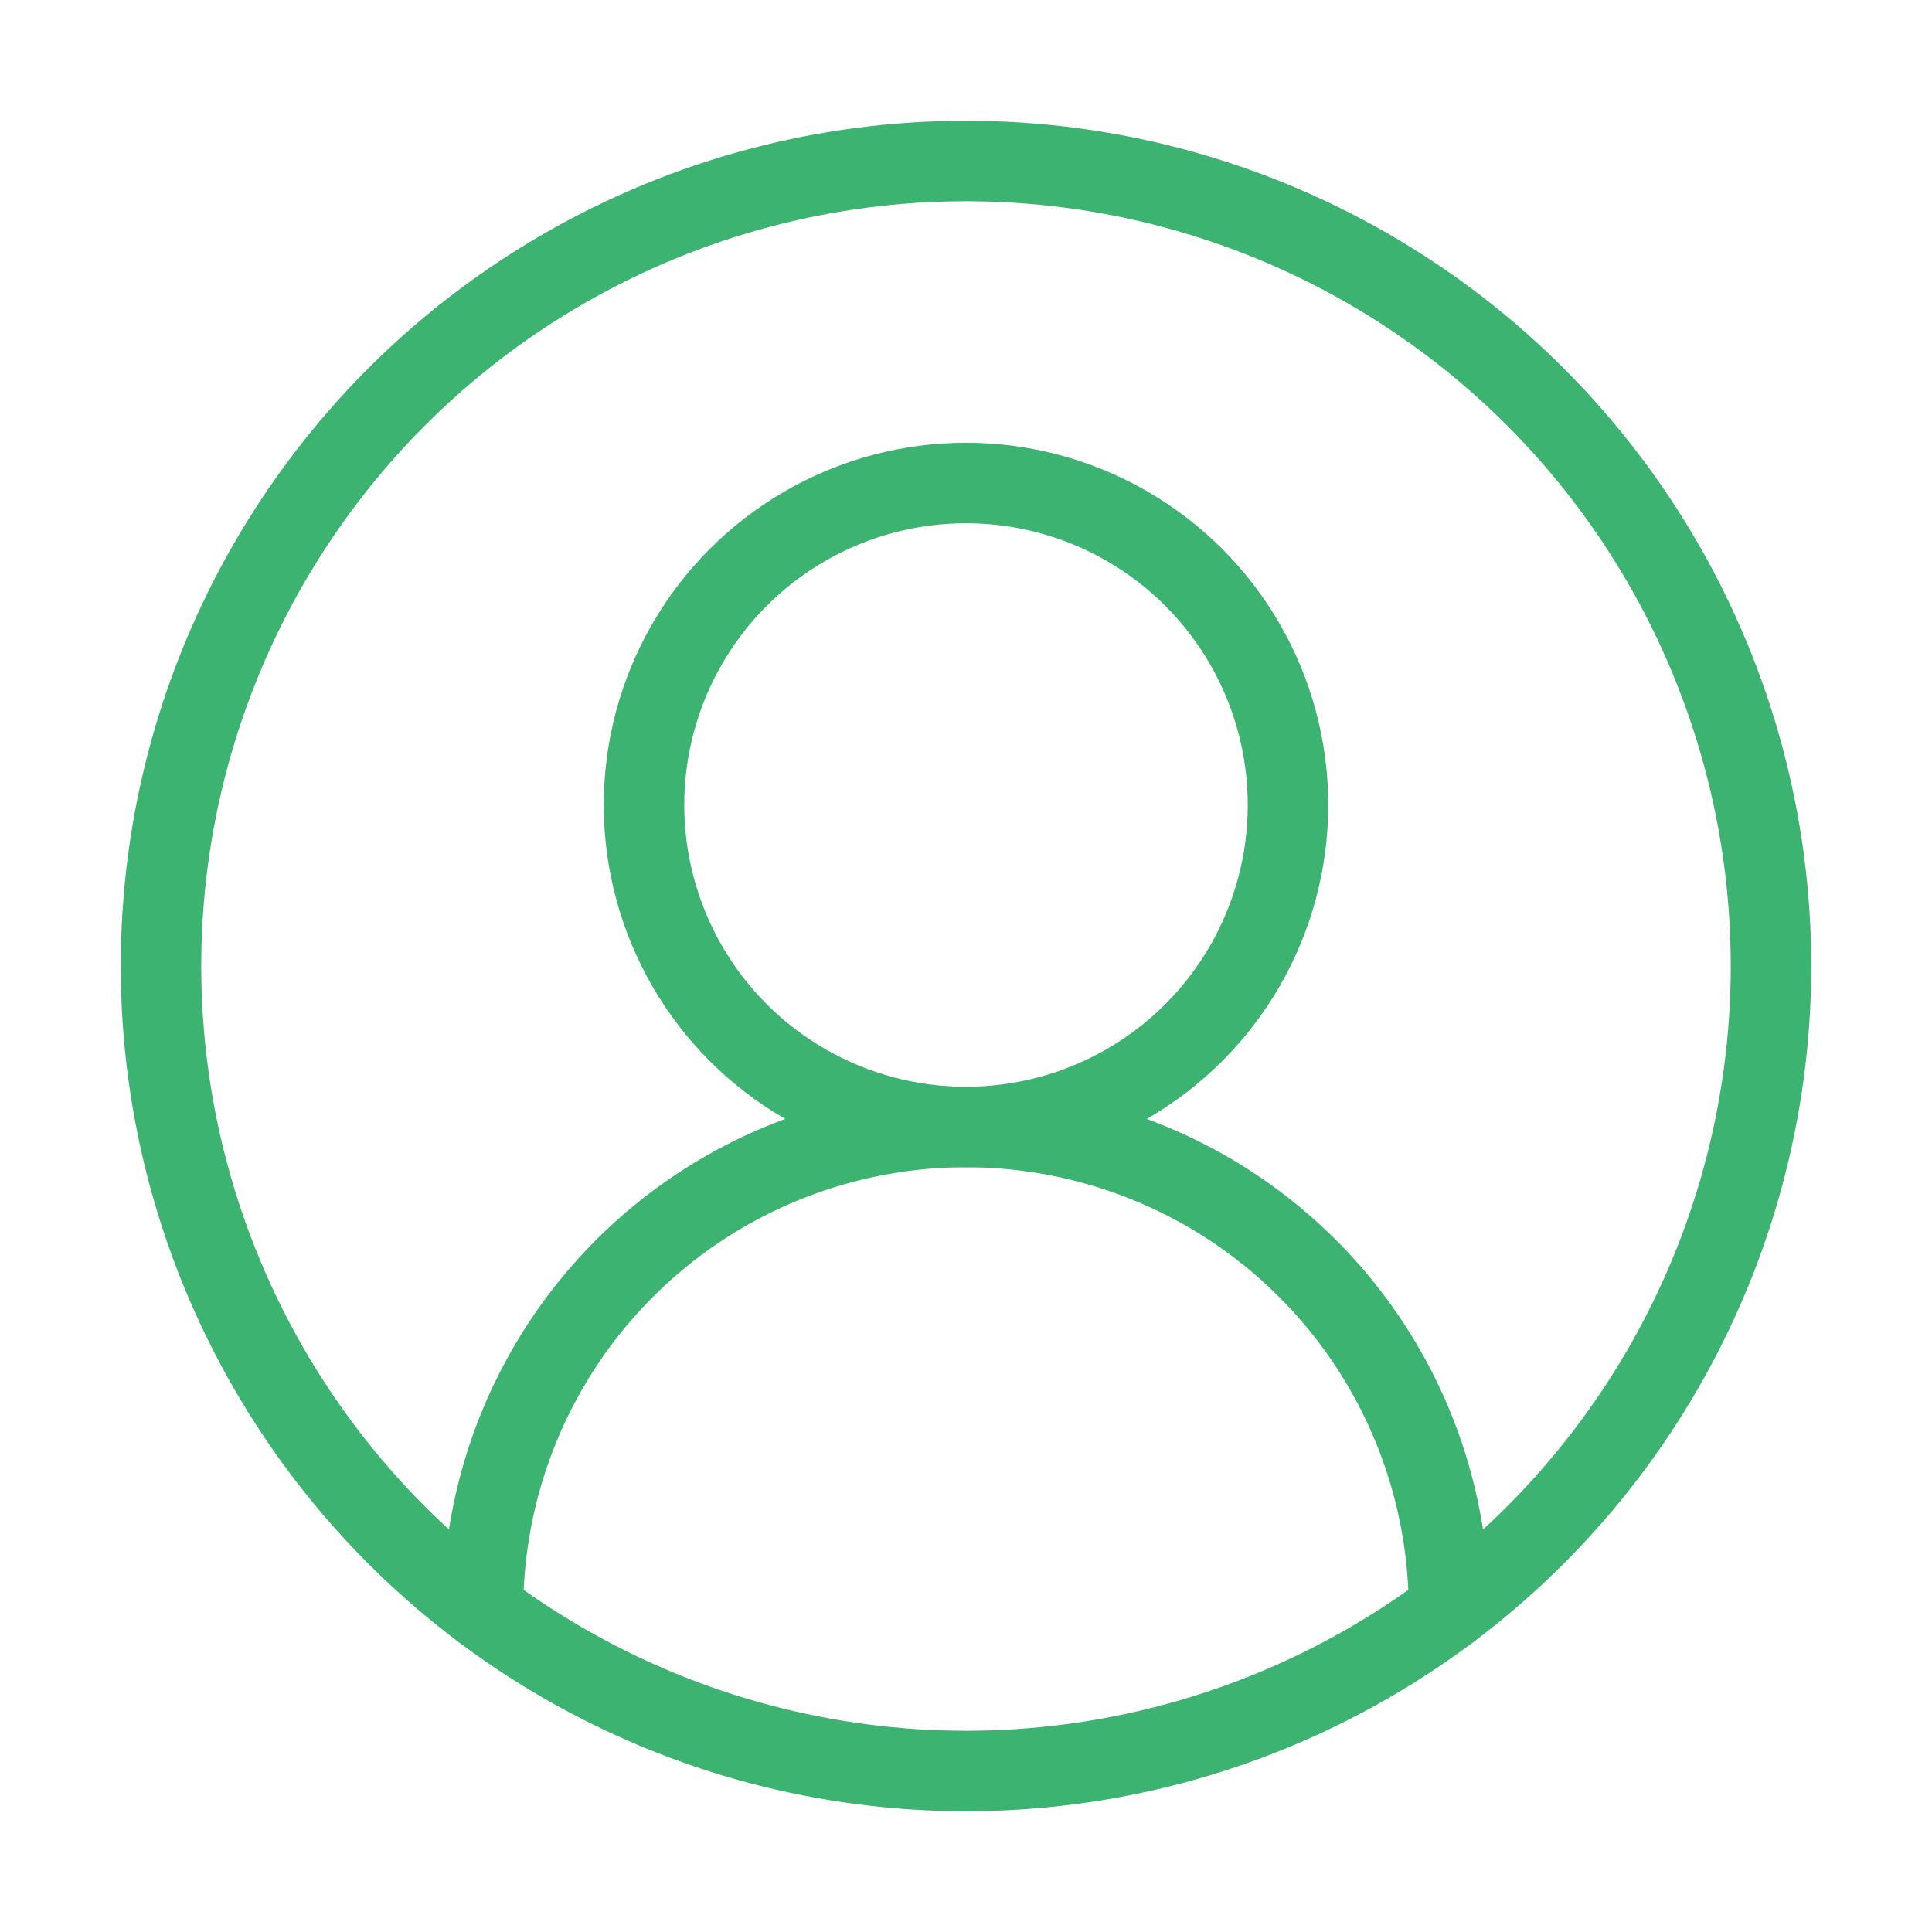 <svg xmlns="http://www.w3.org/2000/svg" width="48" height="48" viewBox="0 0 24 24" fill="none" stroke="#3CB371" stroke-width="1" stroke-linecap="round" stroke-linejoin="round" class="lucide lucide-circle-user-round"><path d="M18 20a6 6 0 0 0-12 0"/><circle cx="12" cy="10" r="4"/><circle cx="12" cy="12" r="10"/></svg>